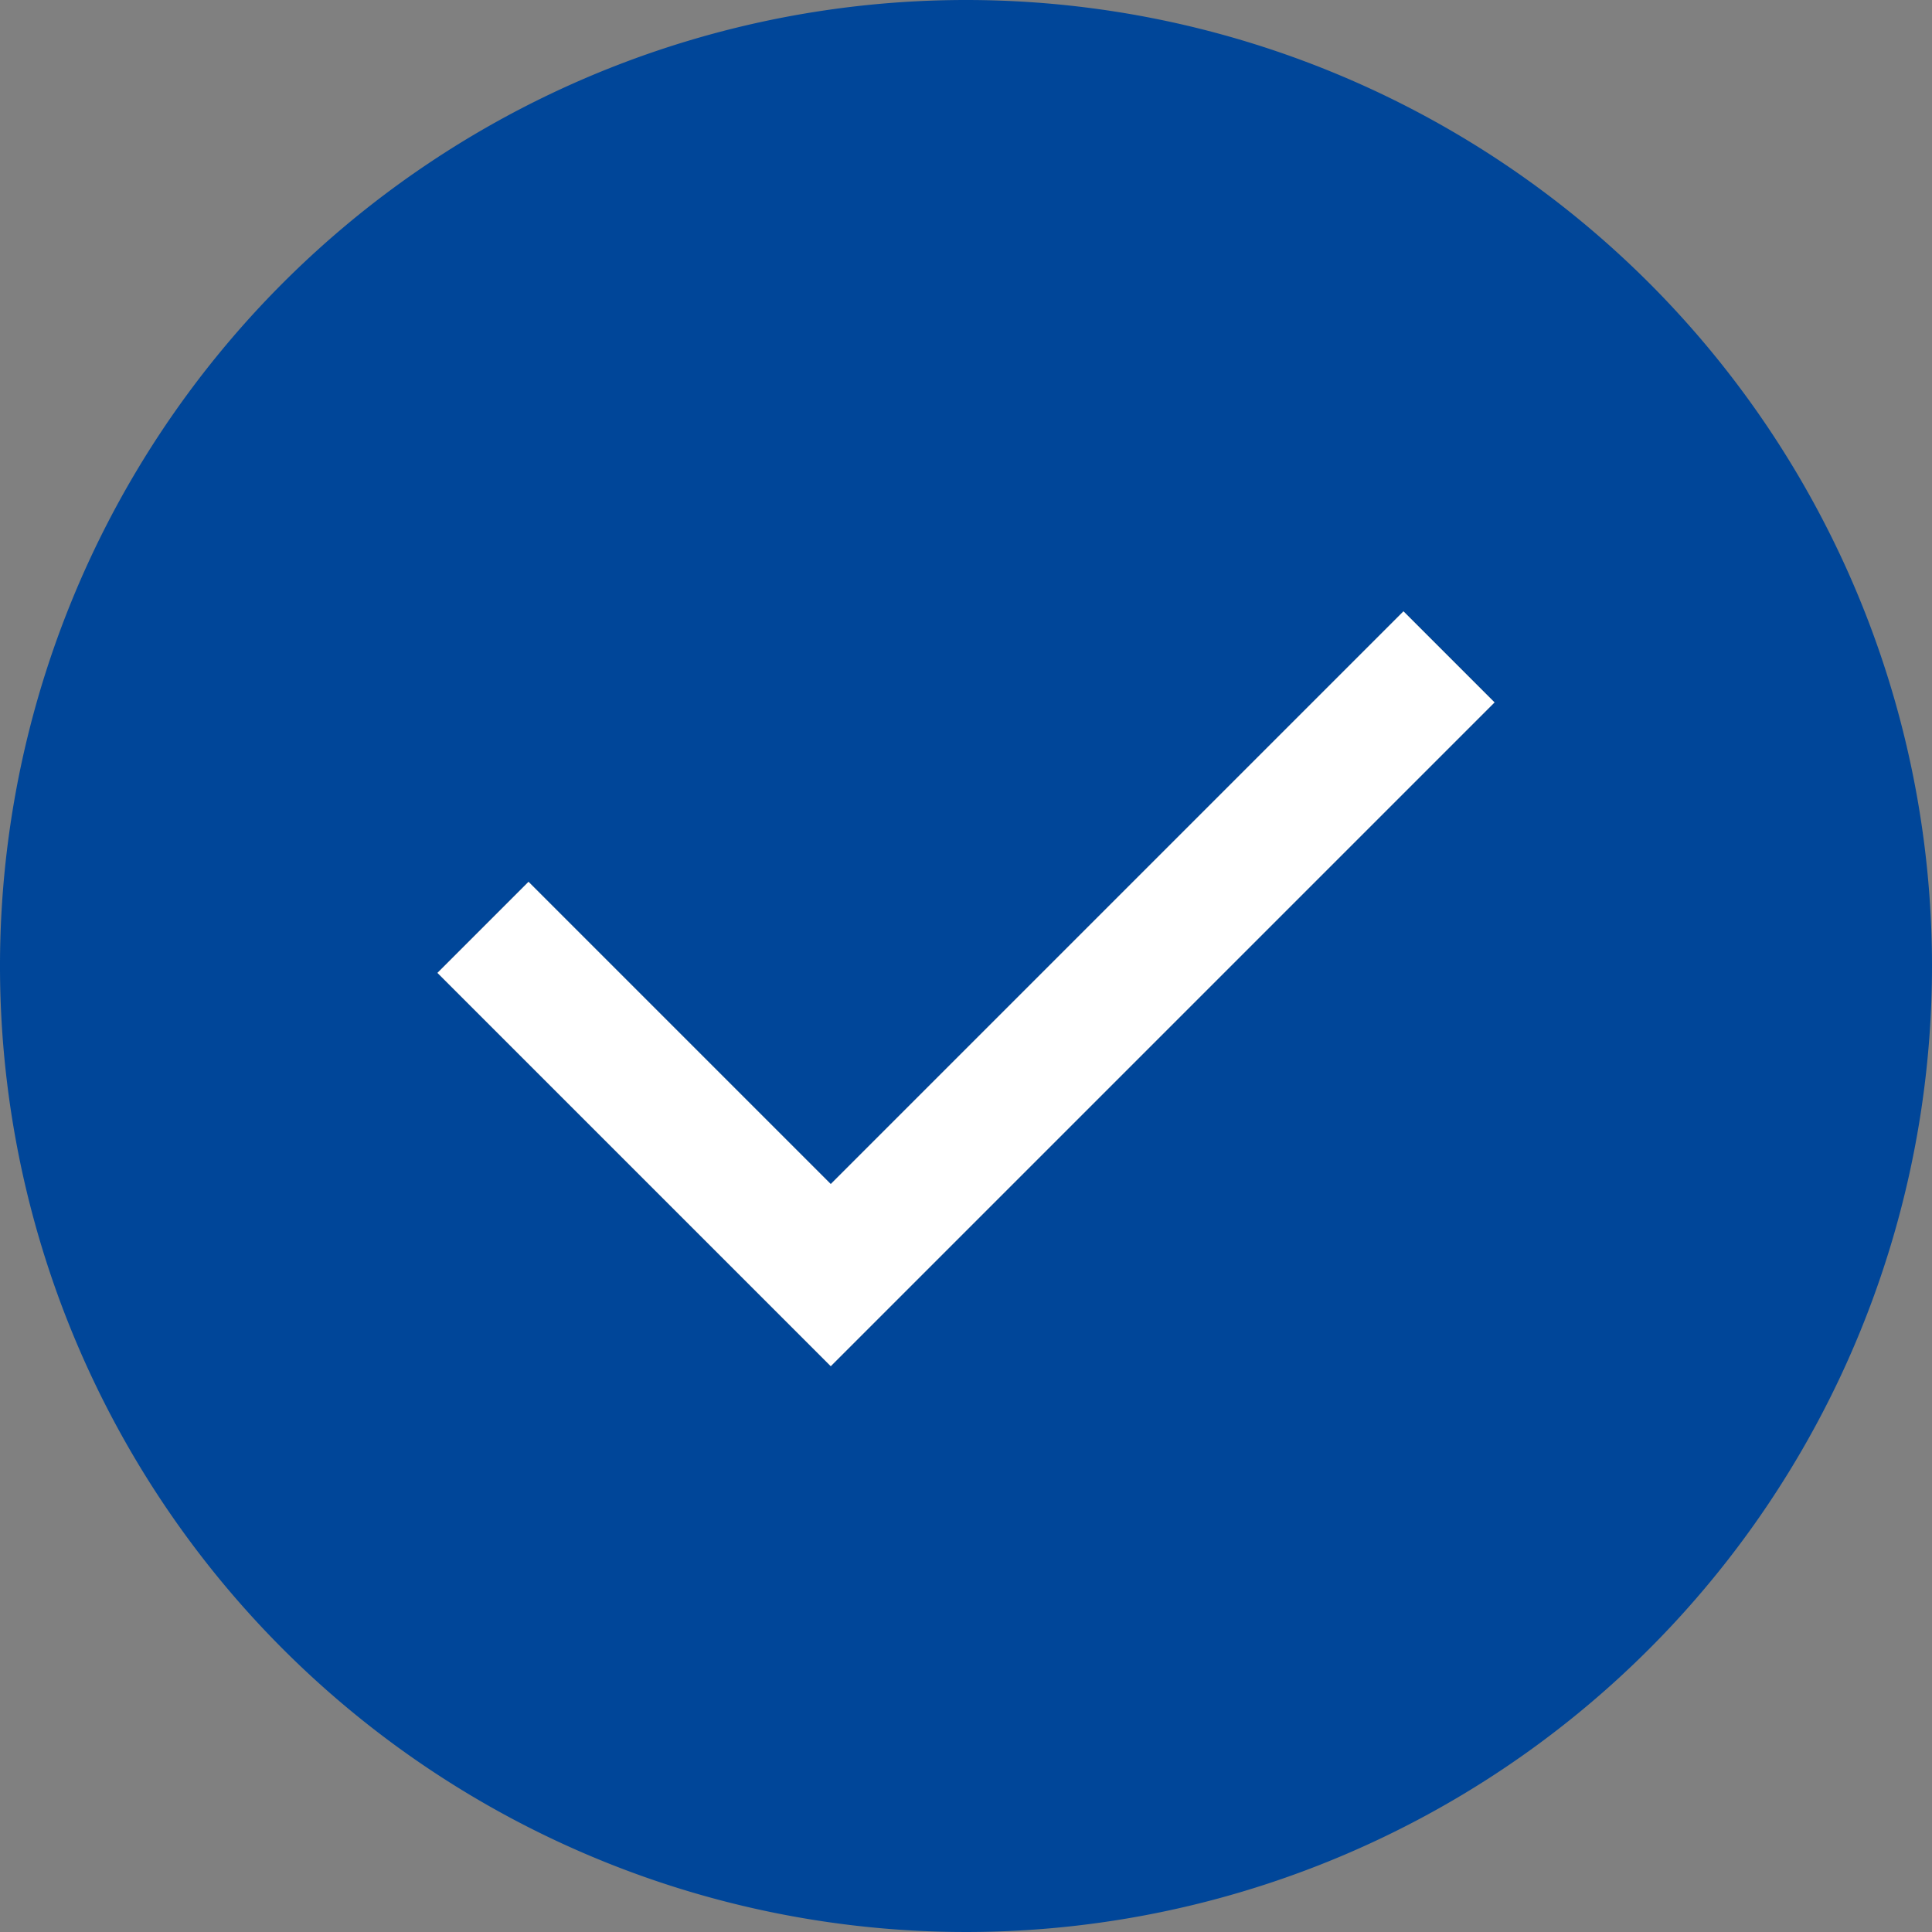 <svg xmlns="http://www.w3.org/2000/svg" viewBox="0 0 30 30"><rect x="0" y="0" width="30" height="30" fill="#808080" stroke="none"/><defs><style>.cls-1{fill:#004699;}.cls-2{fill:#fff;}</style></defs><title>stemtool asset-spelregels - bullet vink</title><g id="Layer_2" data-name="Layer 2"><g id="Layer_1-2" data-name="Layer 1"><path class="cls-1" d="M15,0A15,15,0,1,0,30,15,15,15,0,0,0,15,0ZM12.9,21.214,6.793,15.107l1.414-1.414L12.9,18.386l8.893-8.893,1.414,1.414Z"/><polygon class="cls-2" points="12.9 18.386 8.207 13.693 6.793 15.107 12.9 21.214 23.207 10.907 21.793 9.493 12.9 18.386"/></g></g></svg>